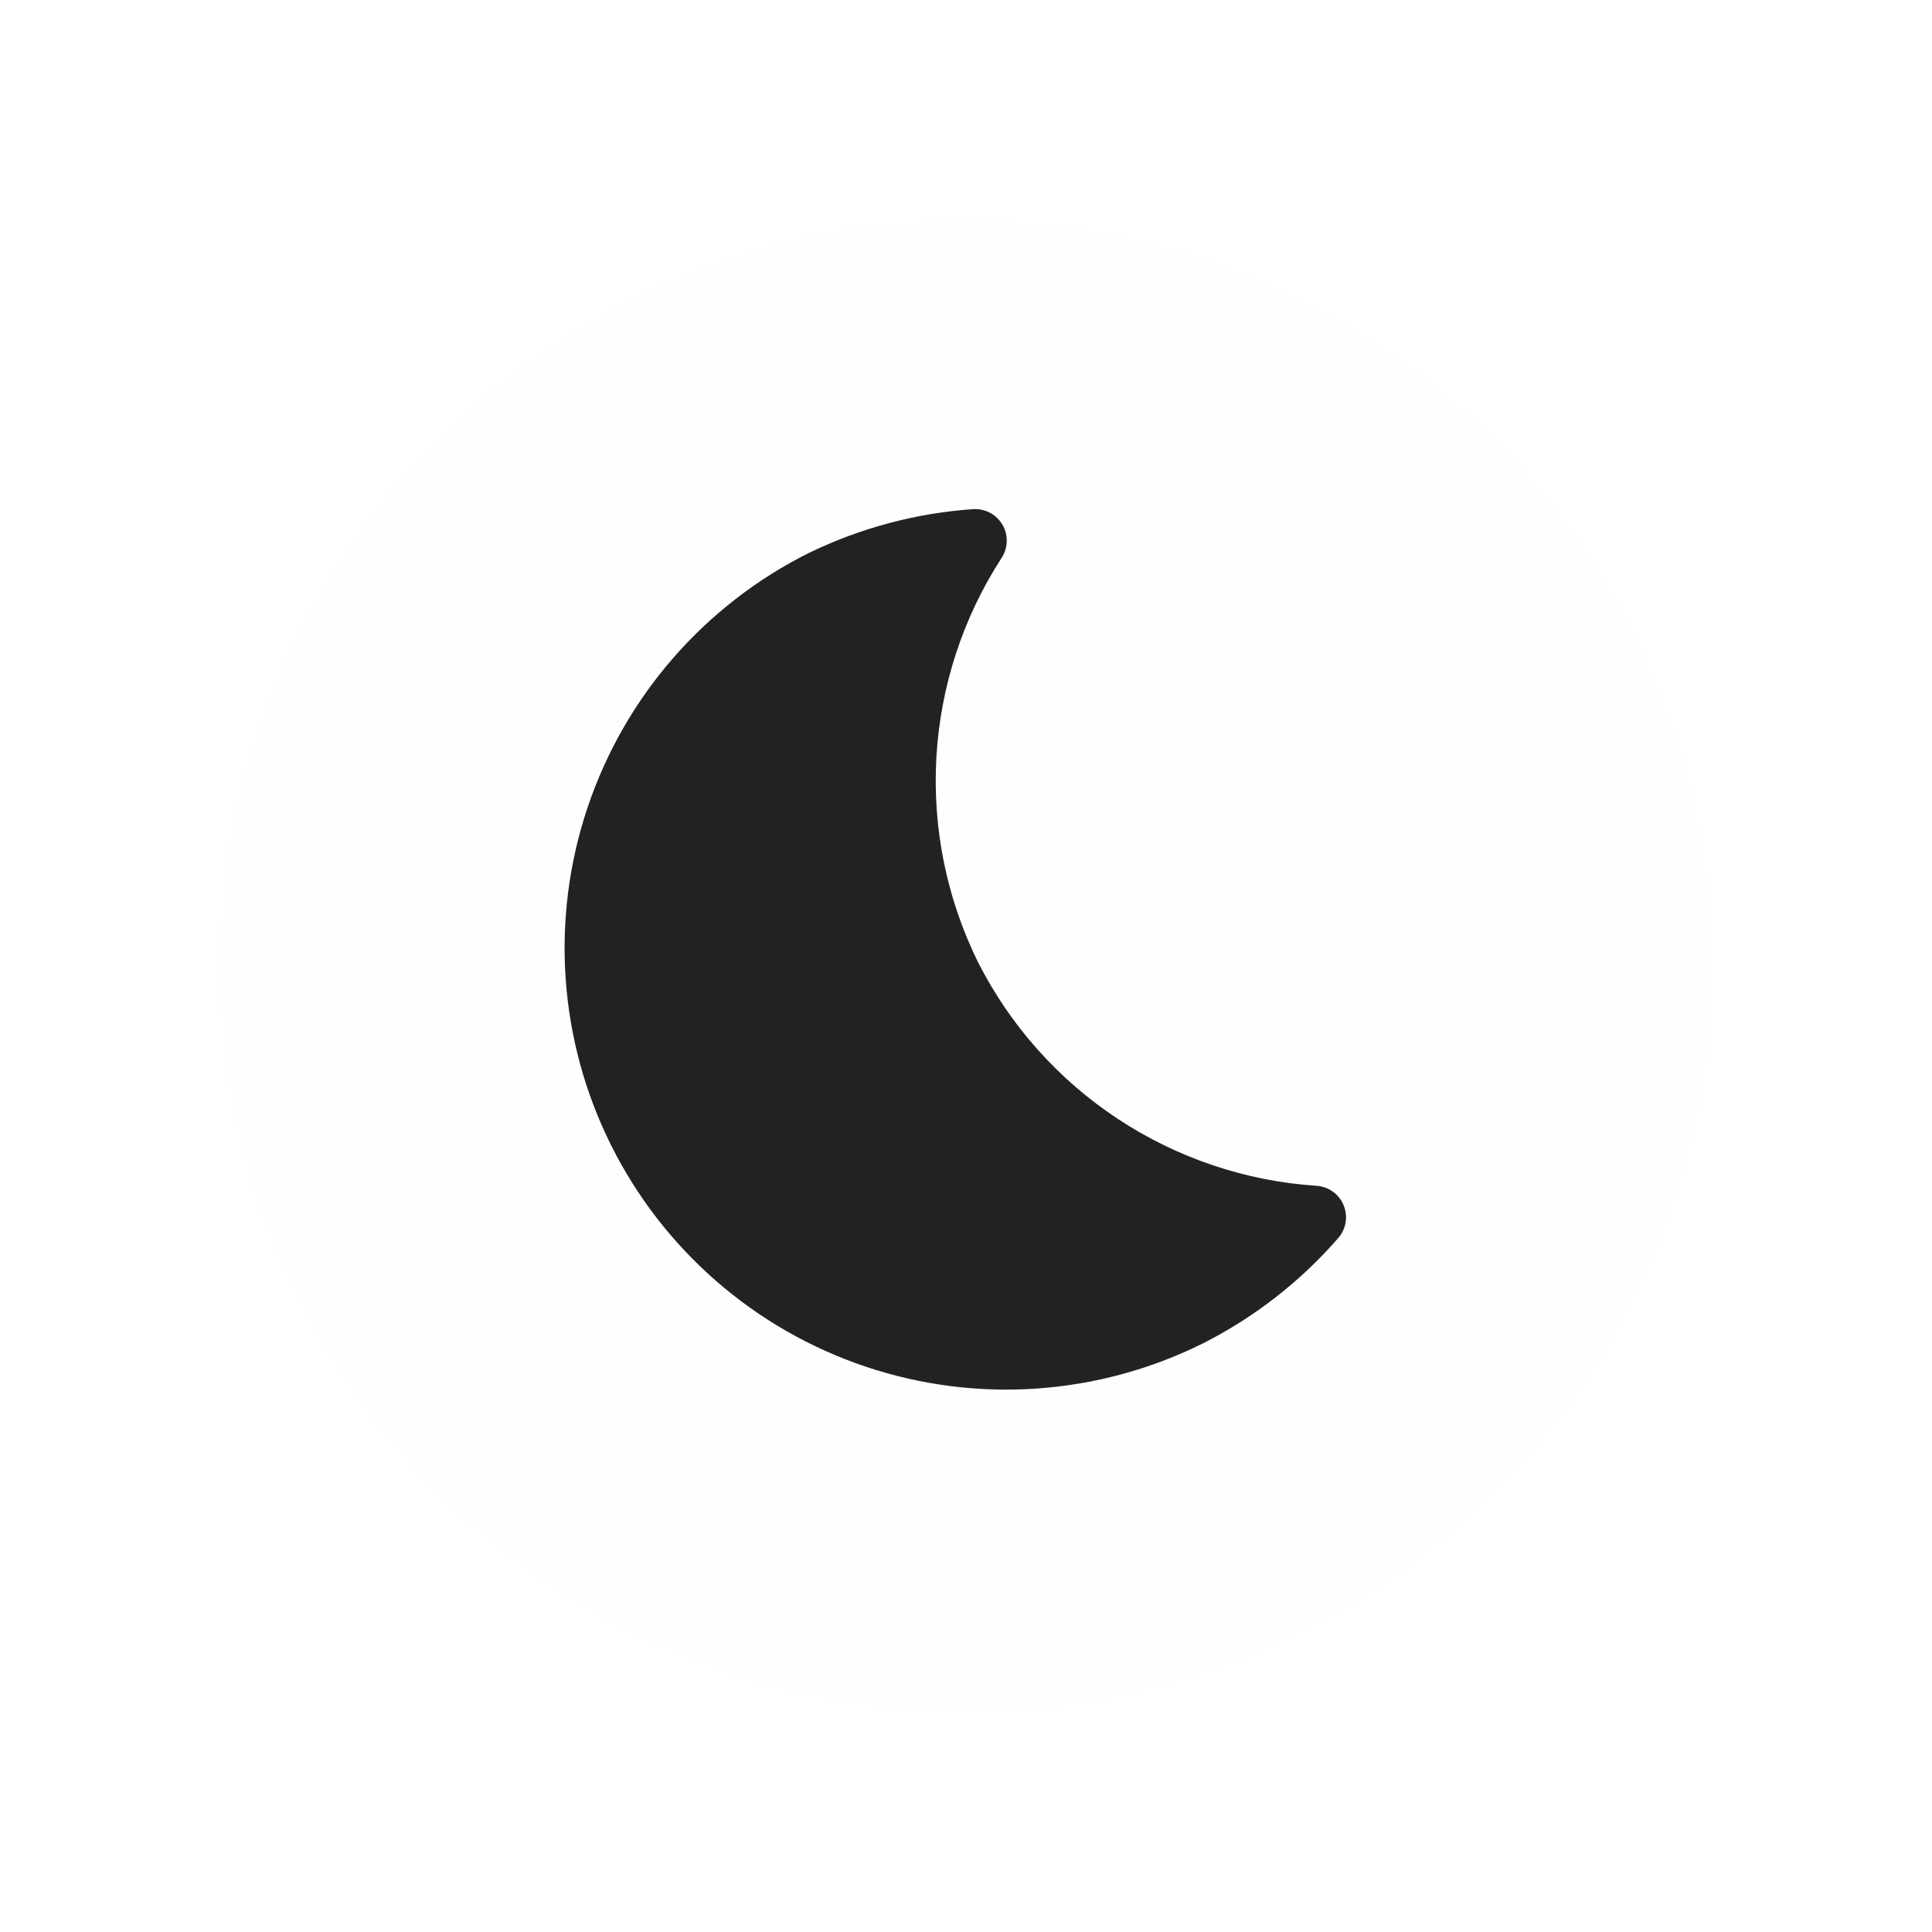 <svg width="70" height="70" viewBox="0 0 70 70" fill="none" xmlns="http://www.w3.org/2000/svg">
<g filter="url(#filter0_d_116_110)">
<circle cx="35" cy="35" r="27" fill="#FDFEFF"/>
</g>
<path fill-rule="evenodd" clip-rule="evenodd" d="M29.32 20.028C25.523 21.92 22.632 25.244 21.285 29.268C19.937 33.292 20.243 37.686 22.136 41.484C24.029 45.282 27.352 48.173 31.376 49.52C35.4 50.868 39.794 50.561 43.593 48.669L43.601 48.665C45.46 47.722 47.12 46.428 48.488 44.855C48.628 44.695 48.72 44.498 48.754 44.288C48.788 44.078 48.763 43.862 48.681 43.666C48.6 43.469 48.465 43.299 48.291 43.175C48.118 43.051 47.914 42.978 47.701 42.964C45.129 42.794 42.645 41.956 40.494 40.535C38.343 39.114 36.599 37.157 35.434 34.858C34.297 32.551 33.778 29.989 33.928 27.421C34.079 24.854 34.893 22.369 36.292 20.211C36.407 20.033 36.471 19.826 36.476 19.613C36.481 19.401 36.426 19.191 36.318 19.008C36.21 18.825 36.053 18.675 35.865 18.576C35.677 18.478 35.465 18.433 35.252 18.448C33.197 18.591 31.188 19.125 29.333 20.022L29.32 20.028Z" fill="#212222"/>
<defs>
<filter id="filter0_d_116_110" x="0" y="0" width="70" height="70" filterUnits="userSpaceOnUse" color-interpolation-filters="sRGB">
<feFlood flood-opacity="0" result="BackgroundImageFix"/>
<feColorMatrix in="SourceAlpha" type="matrix" values="0 0 0 0 0 0 0 0 0 0 0 0 0 0 0 0 0 0 127 0" result="hardAlpha"/>
<feOffset/>
<feGaussianBlur stdDeviation="4"/>
<feComposite in2="hardAlpha" operator="out"/>
<feColorMatrix type="matrix" values="0 0 0 0 0 0 0 0 0 0 0 0 0 0 0 0 0 0 0.35 0"/>
<feBlend mode="normal" in2="BackgroundImageFix" result="effect1_dropShadow_116_110"/>
<feBlend mode="normal" in="SourceGraphic" in2="effect1_dropShadow_116_110" result="shape"/>
</filter>
</defs>
</svg>
